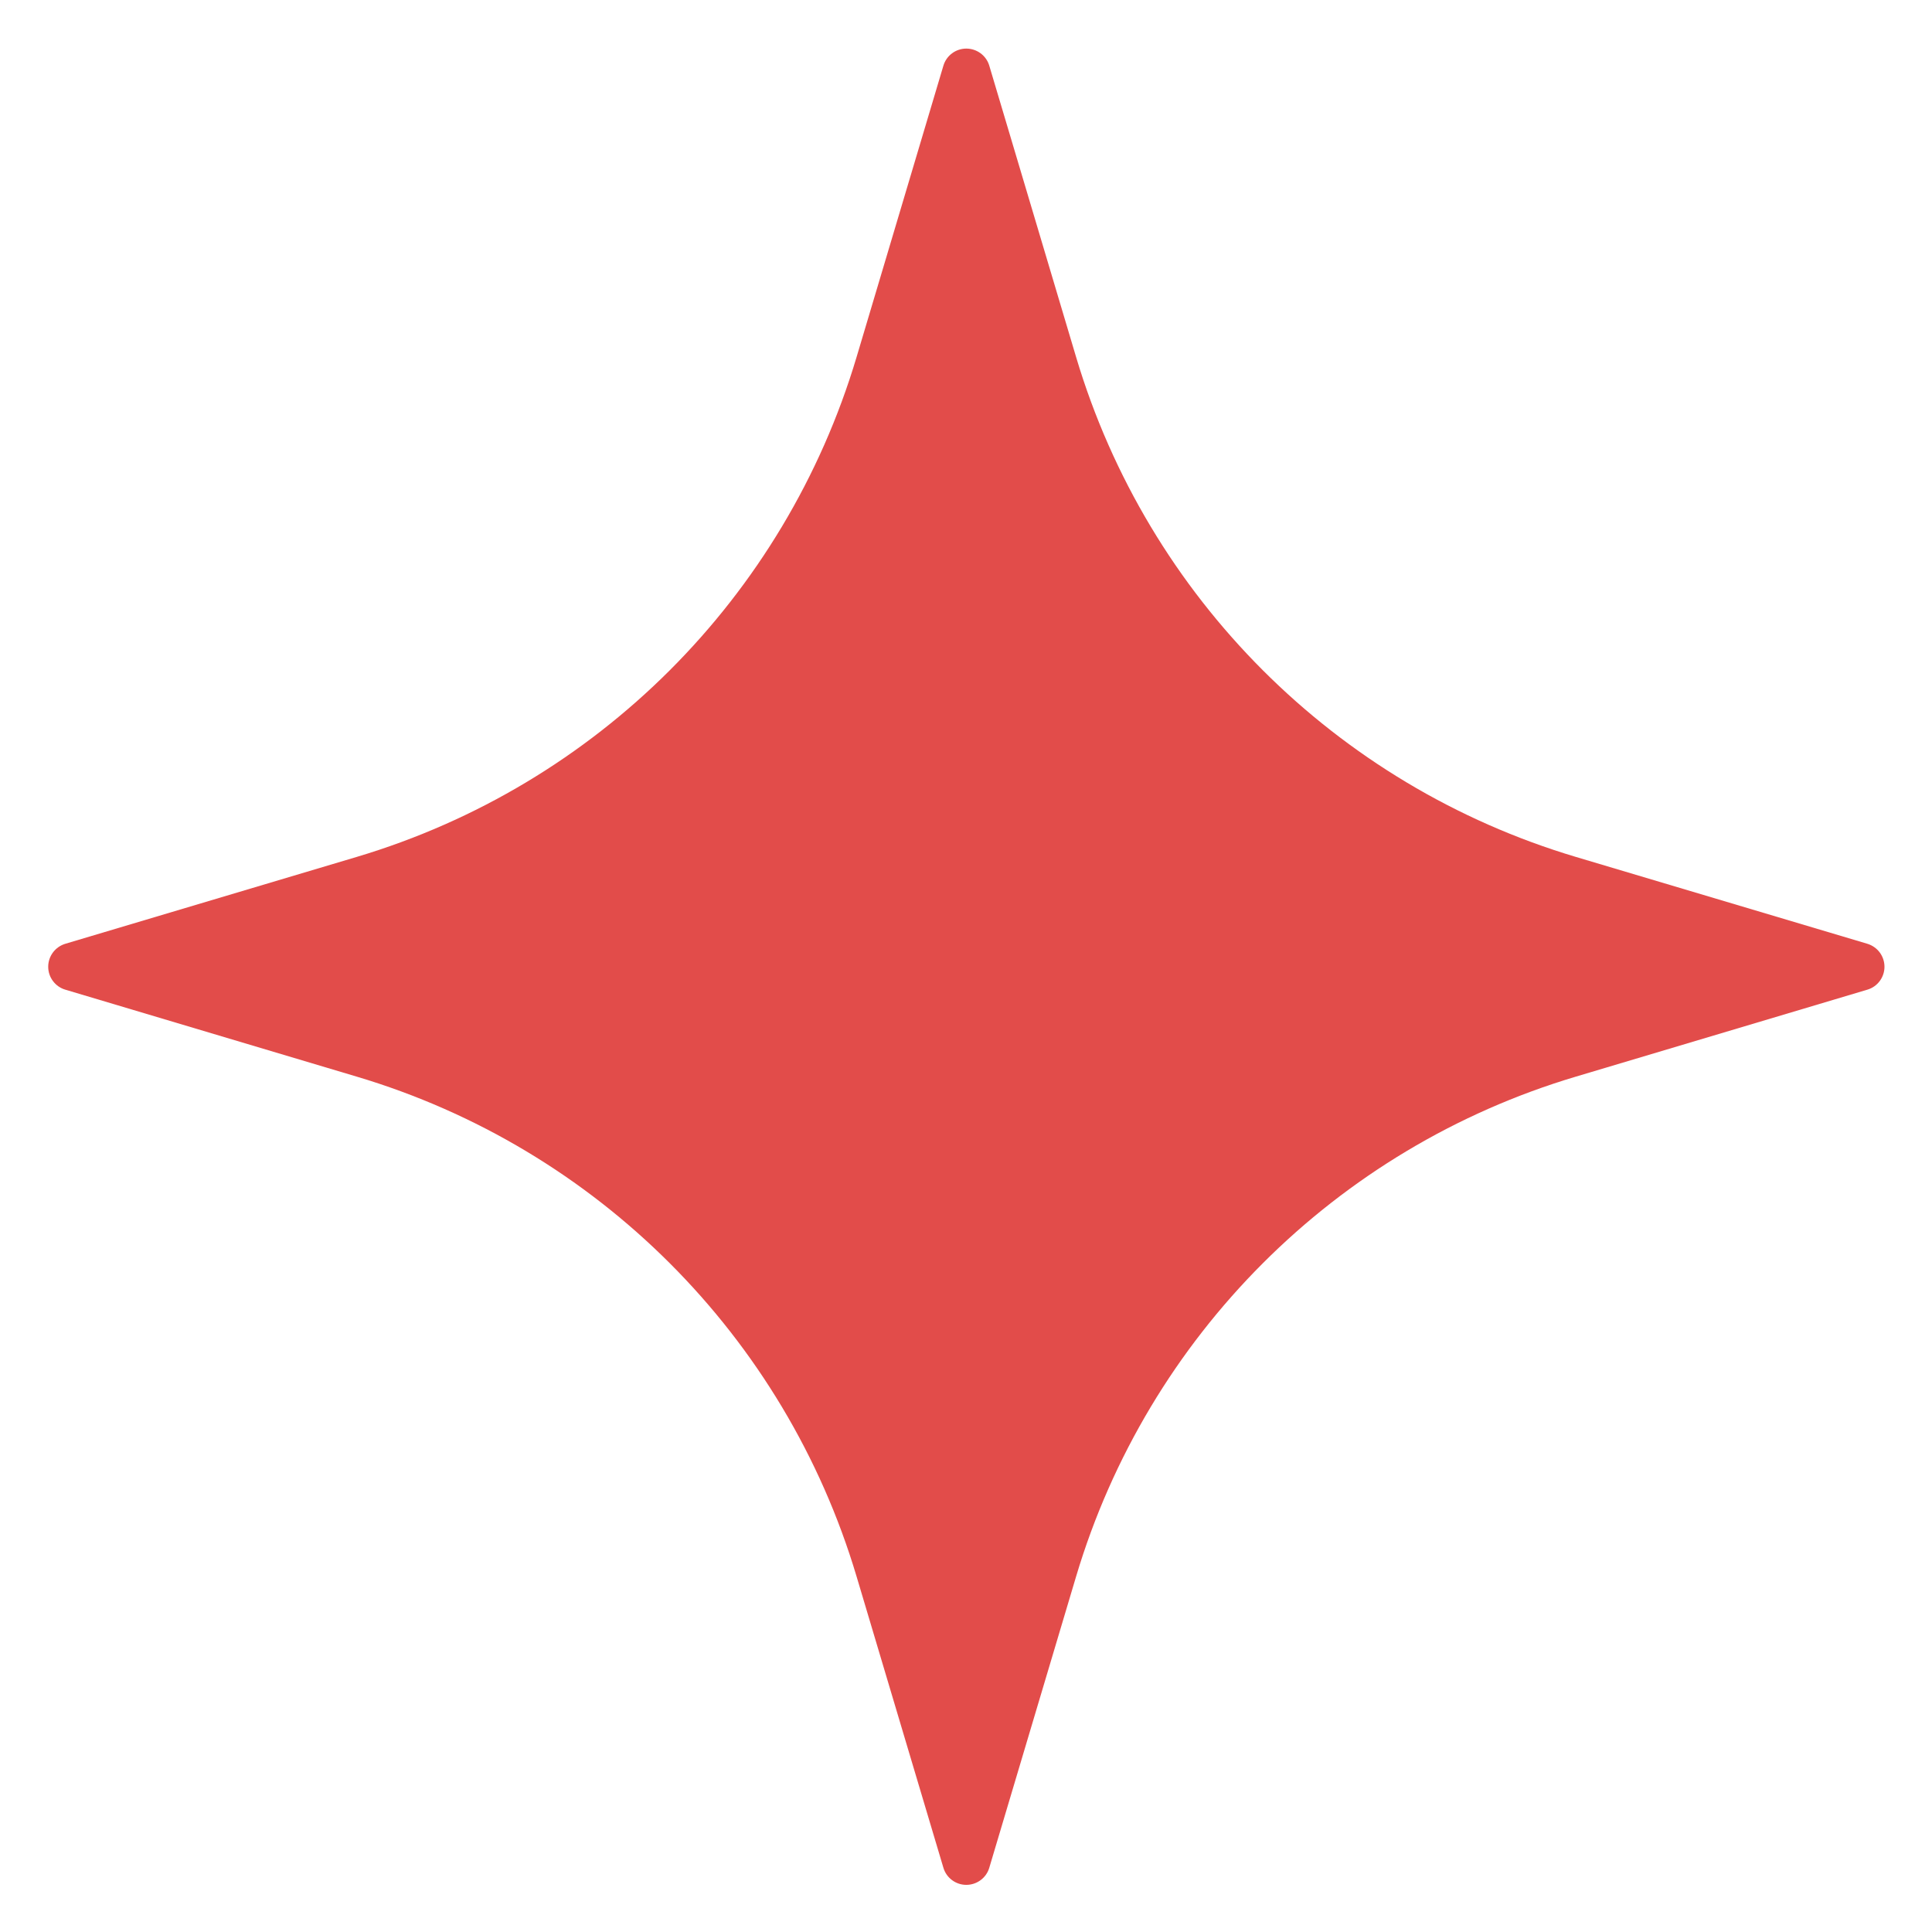 <svg width="20" height="20" viewBox="0 0 20 20" fill="none" xmlns="http://www.w3.org/2000/svg">
<g clip-path="url(#clip0_10_113)">
<path fill-rule="evenodd" clip-rule="evenodd" d="M9.766 0.68C9.797 0.575 9.894 0.503 10.003 0.503C10.113 0.503 10.21 0.575 10.241 0.68C10.241 0.68 10.675 2.135 11.14 3.697C11.882 6.184 13.827 8.129 16.314 8.871C17.876 9.336 19.331 9.77 19.331 9.77C19.436 9.802 19.508 9.898 19.508 10.008C19.508 10.117 19.436 10.214 19.331 10.245C19.331 10.245 17.876 10.679 16.314 11.145C13.827 11.886 11.882 13.832 11.14 16.319C10.675 17.88 10.241 19.335 10.241 19.335C10.21 19.44 10.113 19.512 10.003 19.512C9.894 19.512 9.797 19.44 9.766 19.335C9.766 19.335 9.332 17.88 8.867 16.319C8.125 13.832 6.179 11.886 3.692 11.145C2.131 10.679 0.676 10.245 0.676 10.245C0.571 10.214 0.499 10.117 0.499 10.008C0.499 9.898 0.571 9.802 0.676 9.77C0.676 9.77 2.131 9.336 3.692 8.871C6.179 8.129 8.125 6.184 8.867 3.697C9.332 2.135 9.766 0.68 9.766 0.68Z" fill="#E24C4A"/>
</g>
<defs>
<clipPath id="clip0_10_113">
<rect width="20" height="20" fill="white" transform="translate(0 0.004)"/>
</clipPath>
</defs>
</svg>
